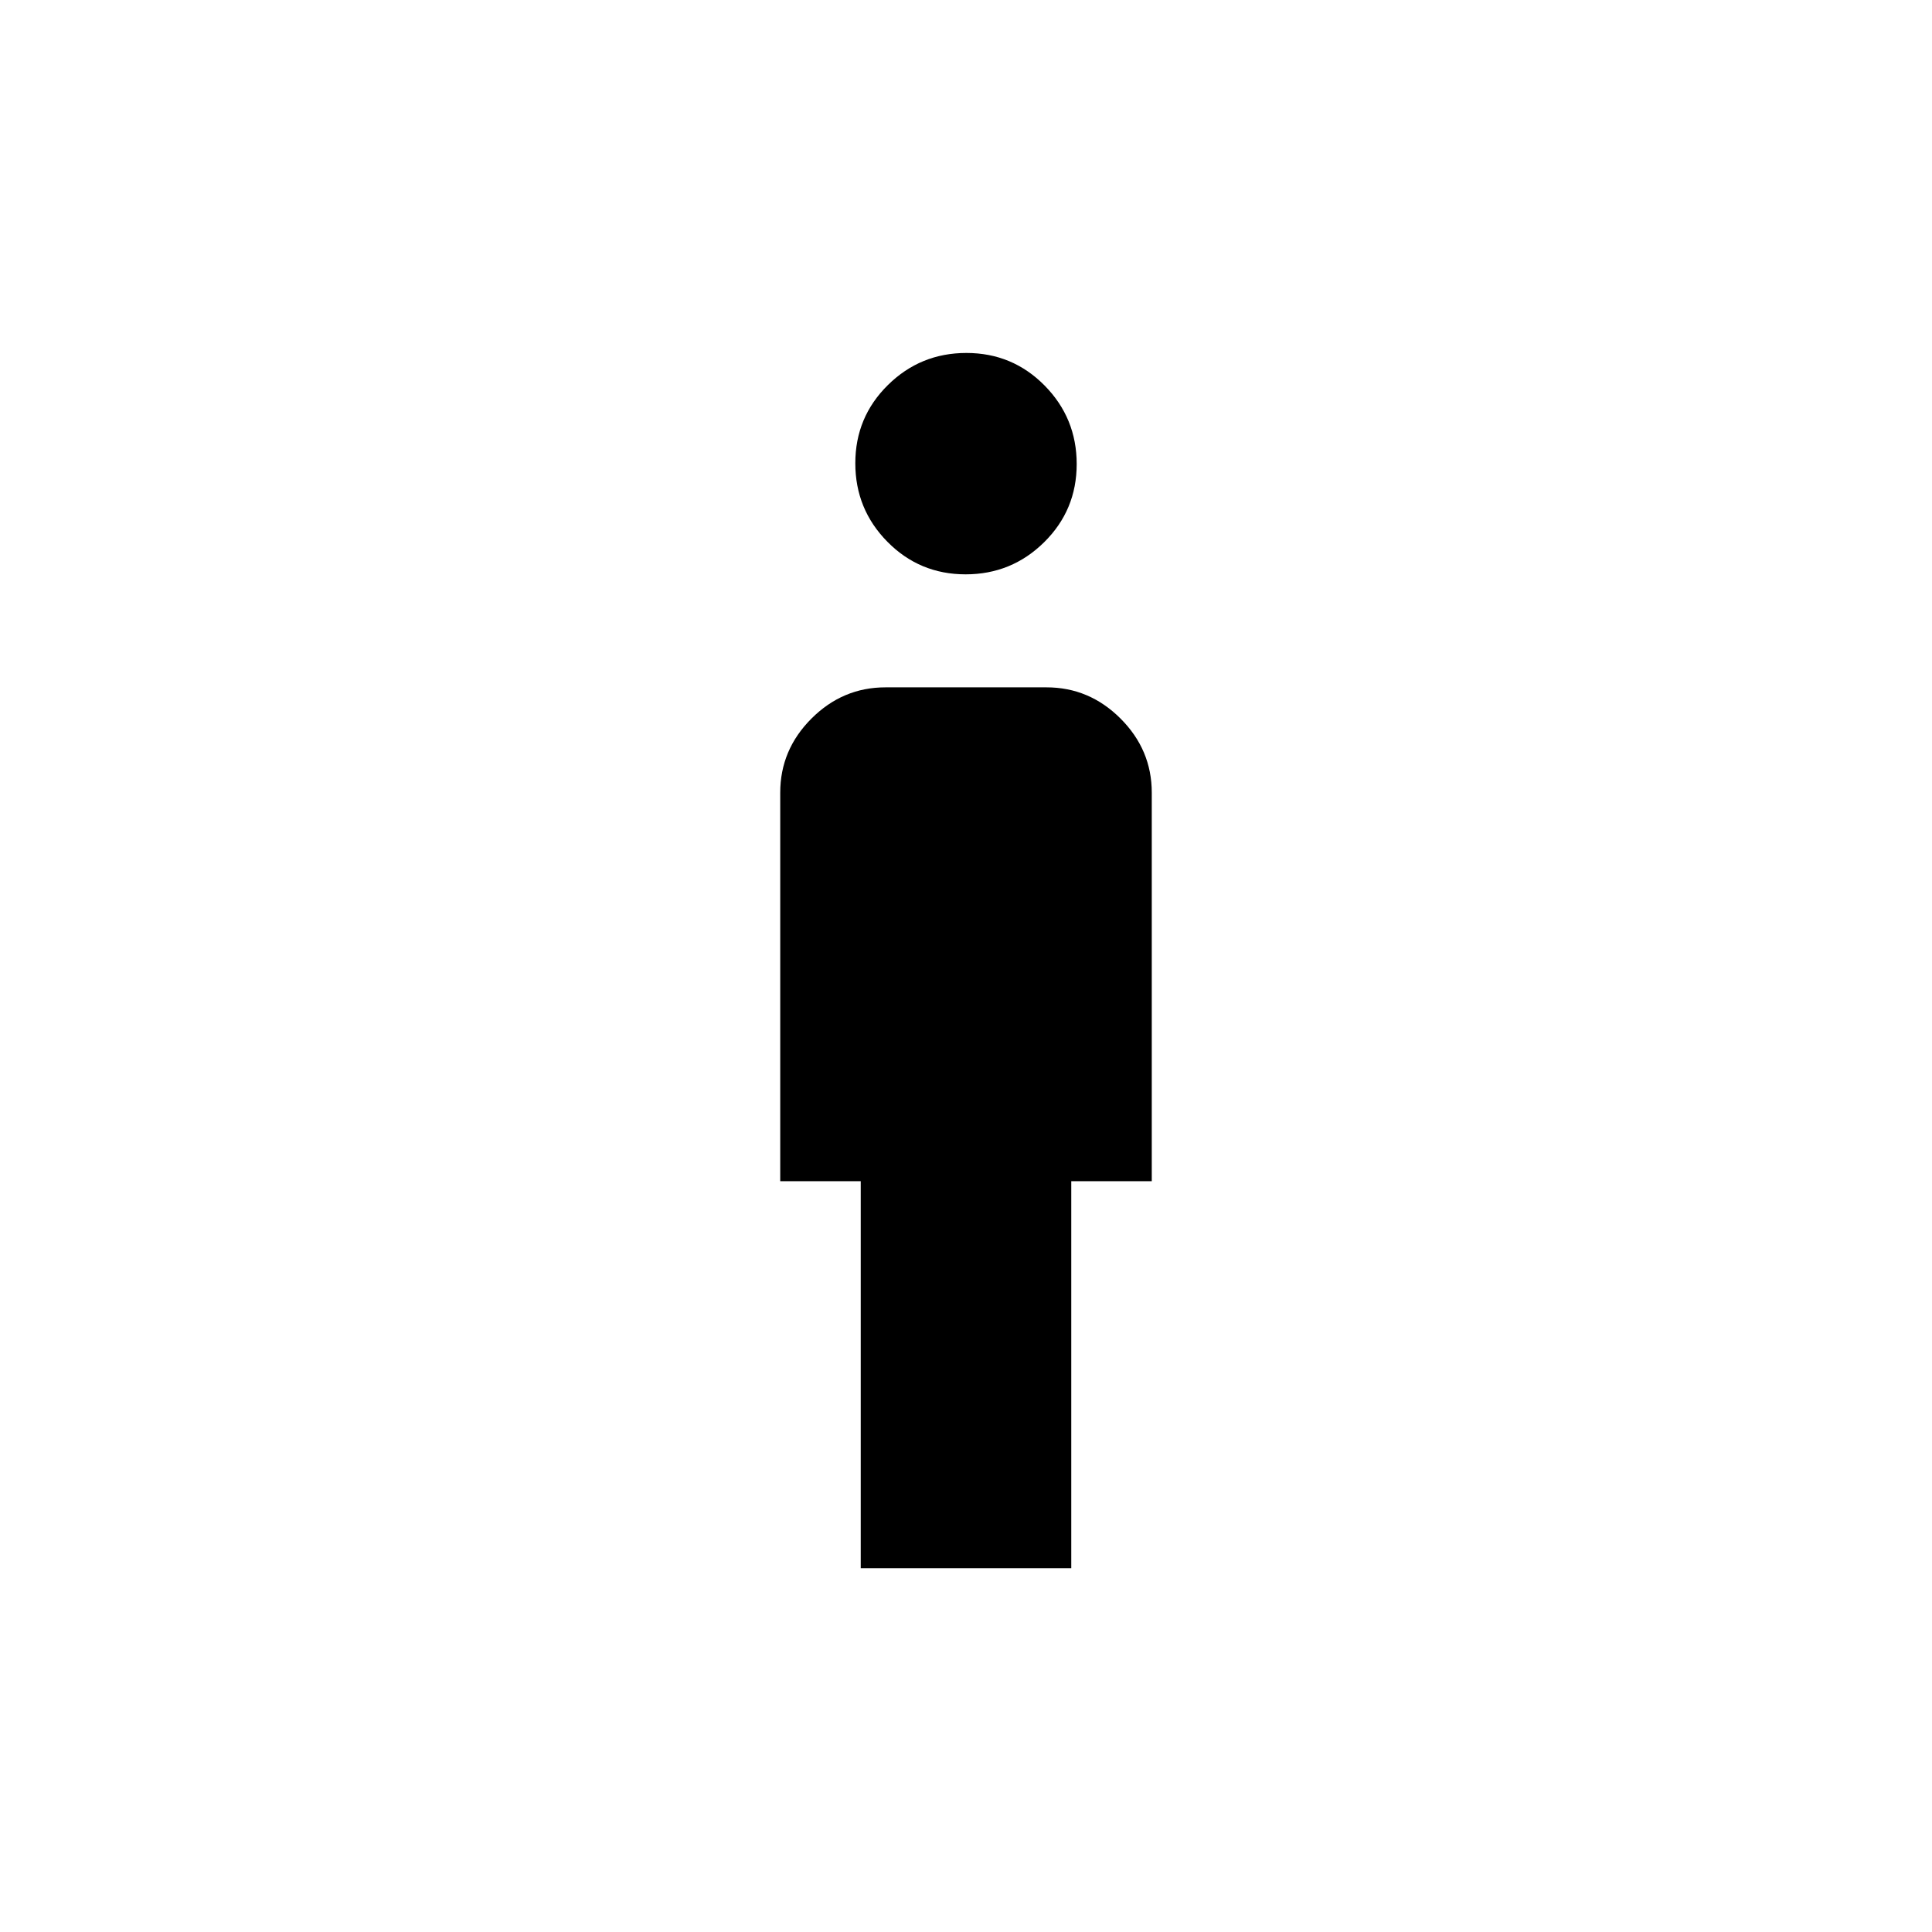 <svg xmlns="http://www.w3.org/2000/svg" width="48" height="48" viewBox="0 -960 960 960"><path d="M479.794-674.615q-22.871 0-38.832-16.167Q425-706.95 425-729.821q0-22.87 16.168-38.832 16.167-15.961 39.038-15.961 22.871 0 38.832 16.167Q535-752.28 535-729.409q0 22.871-16.168 38.833-16.167 15.961-39.038 15.961Zm-52.101 493.844v-192.307h-40v-193.076q0-21.279 15.514-36.793T440-618.461h80q21.279 0 36.793 15.514t15.514 36.793v193.076h-40v192.307H427.693Z"/></svg>